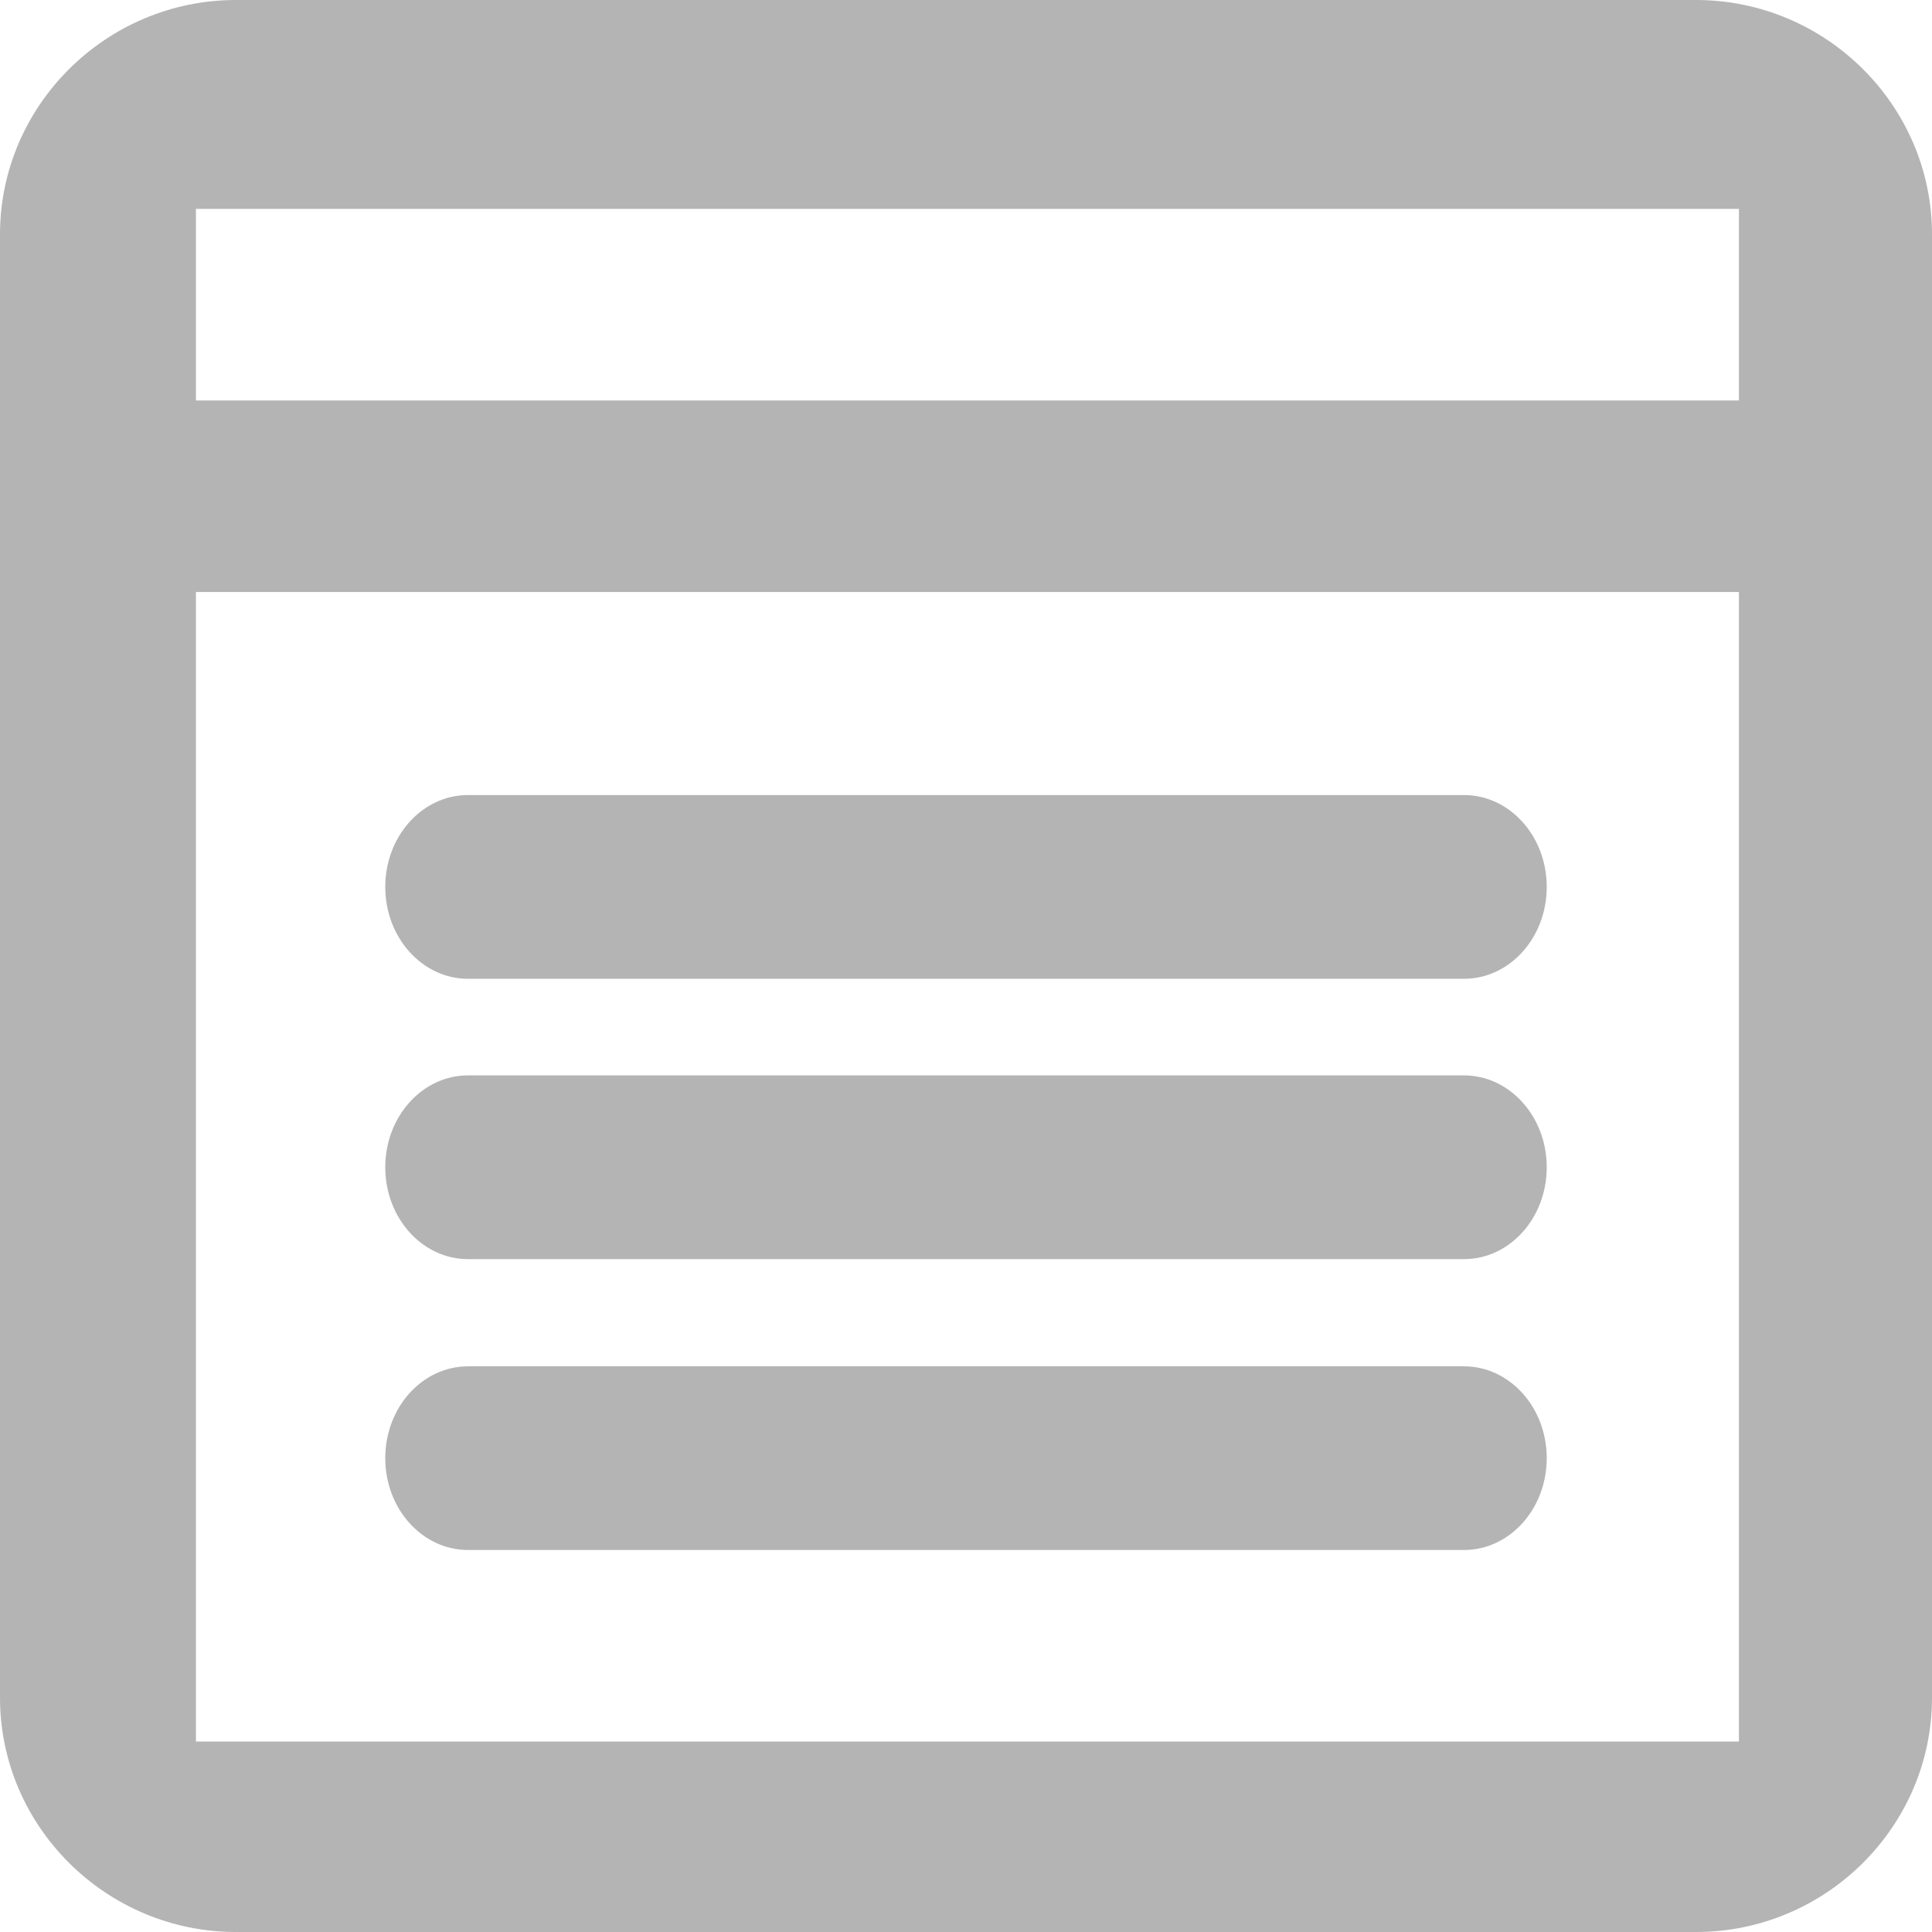 <svg width="29" height="29" viewBox="0 0 29 29" fill="none" xmlns="http://www.w3.org/2000/svg">
<g clip-path="url(#clip0_4378_32)">
<path d="M21.975 11.934H7.025C6.339 11.934 5.783 12.551 5.783 13.313V13.313C5.783 14.075 6.339 14.692 7.025 14.692H21.975C22.661 14.692 23.217 14.075 23.217 13.313V13.313C23.217 12.551 22.661 11.934 21.975 11.934Z" fill="#B4B4B4"/>
<path d="M21.975 16.142H7.025C6.339 16.142 5.783 16.76 5.783 17.521V17.521C5.783 18.283 6.339 18.9 7.025 18.9H21.975C22.661 18.9 23.217 18.283 23.217 17.521V17.521C23.217 16.76 22.661 16.142 21.975 16.142Z" fill="#B4B4B4"/>
<path d="M21.975 20.509H7.025C6.339 20.509 5.783 21.126 5.783 21.887V21.887C5.783 22.649 6.339 23.266 7.025 23.266H21.975C22.661 23.266 23.217 22.649 23.217 21.887V21.887C23.217 21.126 22.661 20.509 21.975 20.509Z" fill="#B4B4B4"/>
<path fill-rule="evenodd" clip-rule="evenodd" d="M3.542 0H25.458C27.406 0 29 1.583 29 3.518V25.482C29 27.417 27.406 29 25.458 29H3.542C1.594 29 0 27.417 0 25.482V3.518C0 1.583 1.594 0 3.542 0ZM2.941 3.135H26.102V6.011H2.941V3.135ZM2.941 8.886H26.102V26.141H2.941V8.886Z" fill="#B4B4B4"/>
</g>
<defs>
<clipPath id="clip0_4378_32">
<rect width="29" height="29" fill="white"/>
</clipPath>
</defs>
</svg>
